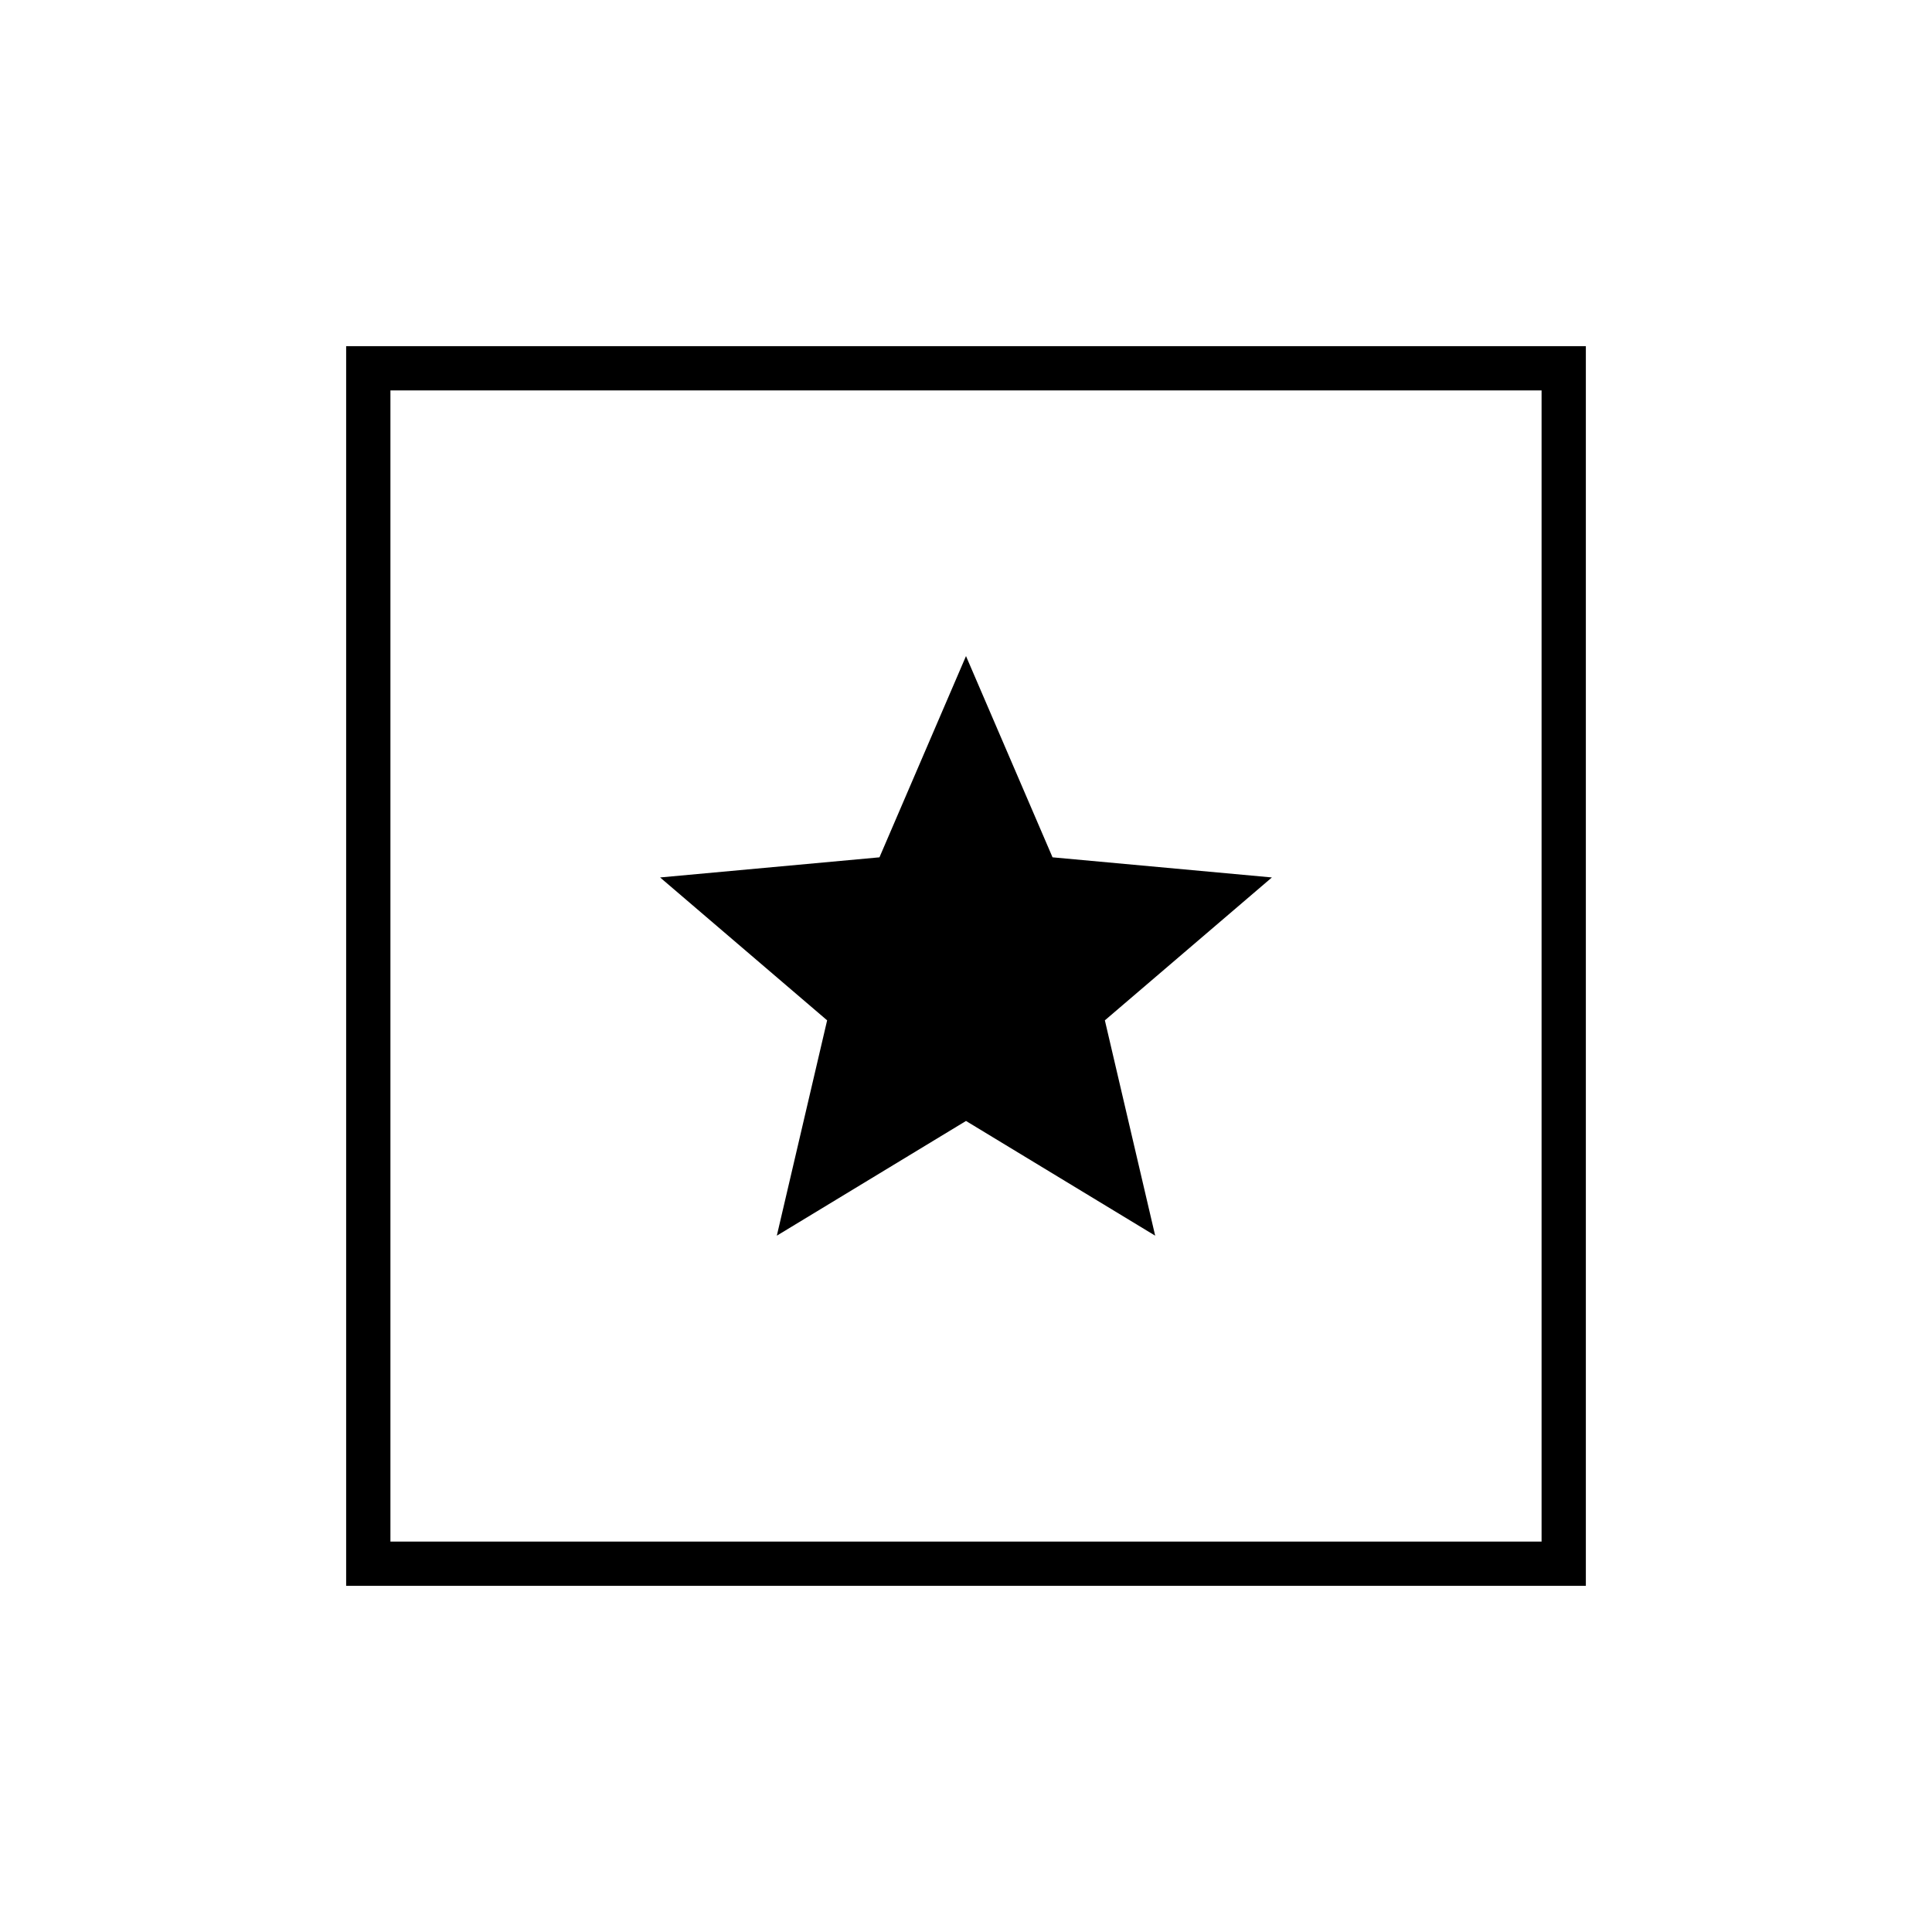 <svg xmlns="http://www.w3.org/2000/svg" width="48" height="48" viewBox="0 -960 960 960"><path d="M172-172v-616h616v616H172Zm22-22h572v-572H194v572Zm0-572v572-572Zm192 420 94-57 94 57-25-107 83-71-109-10-43-100-43 100-109 10 83 71-25 107Z"/></svg>